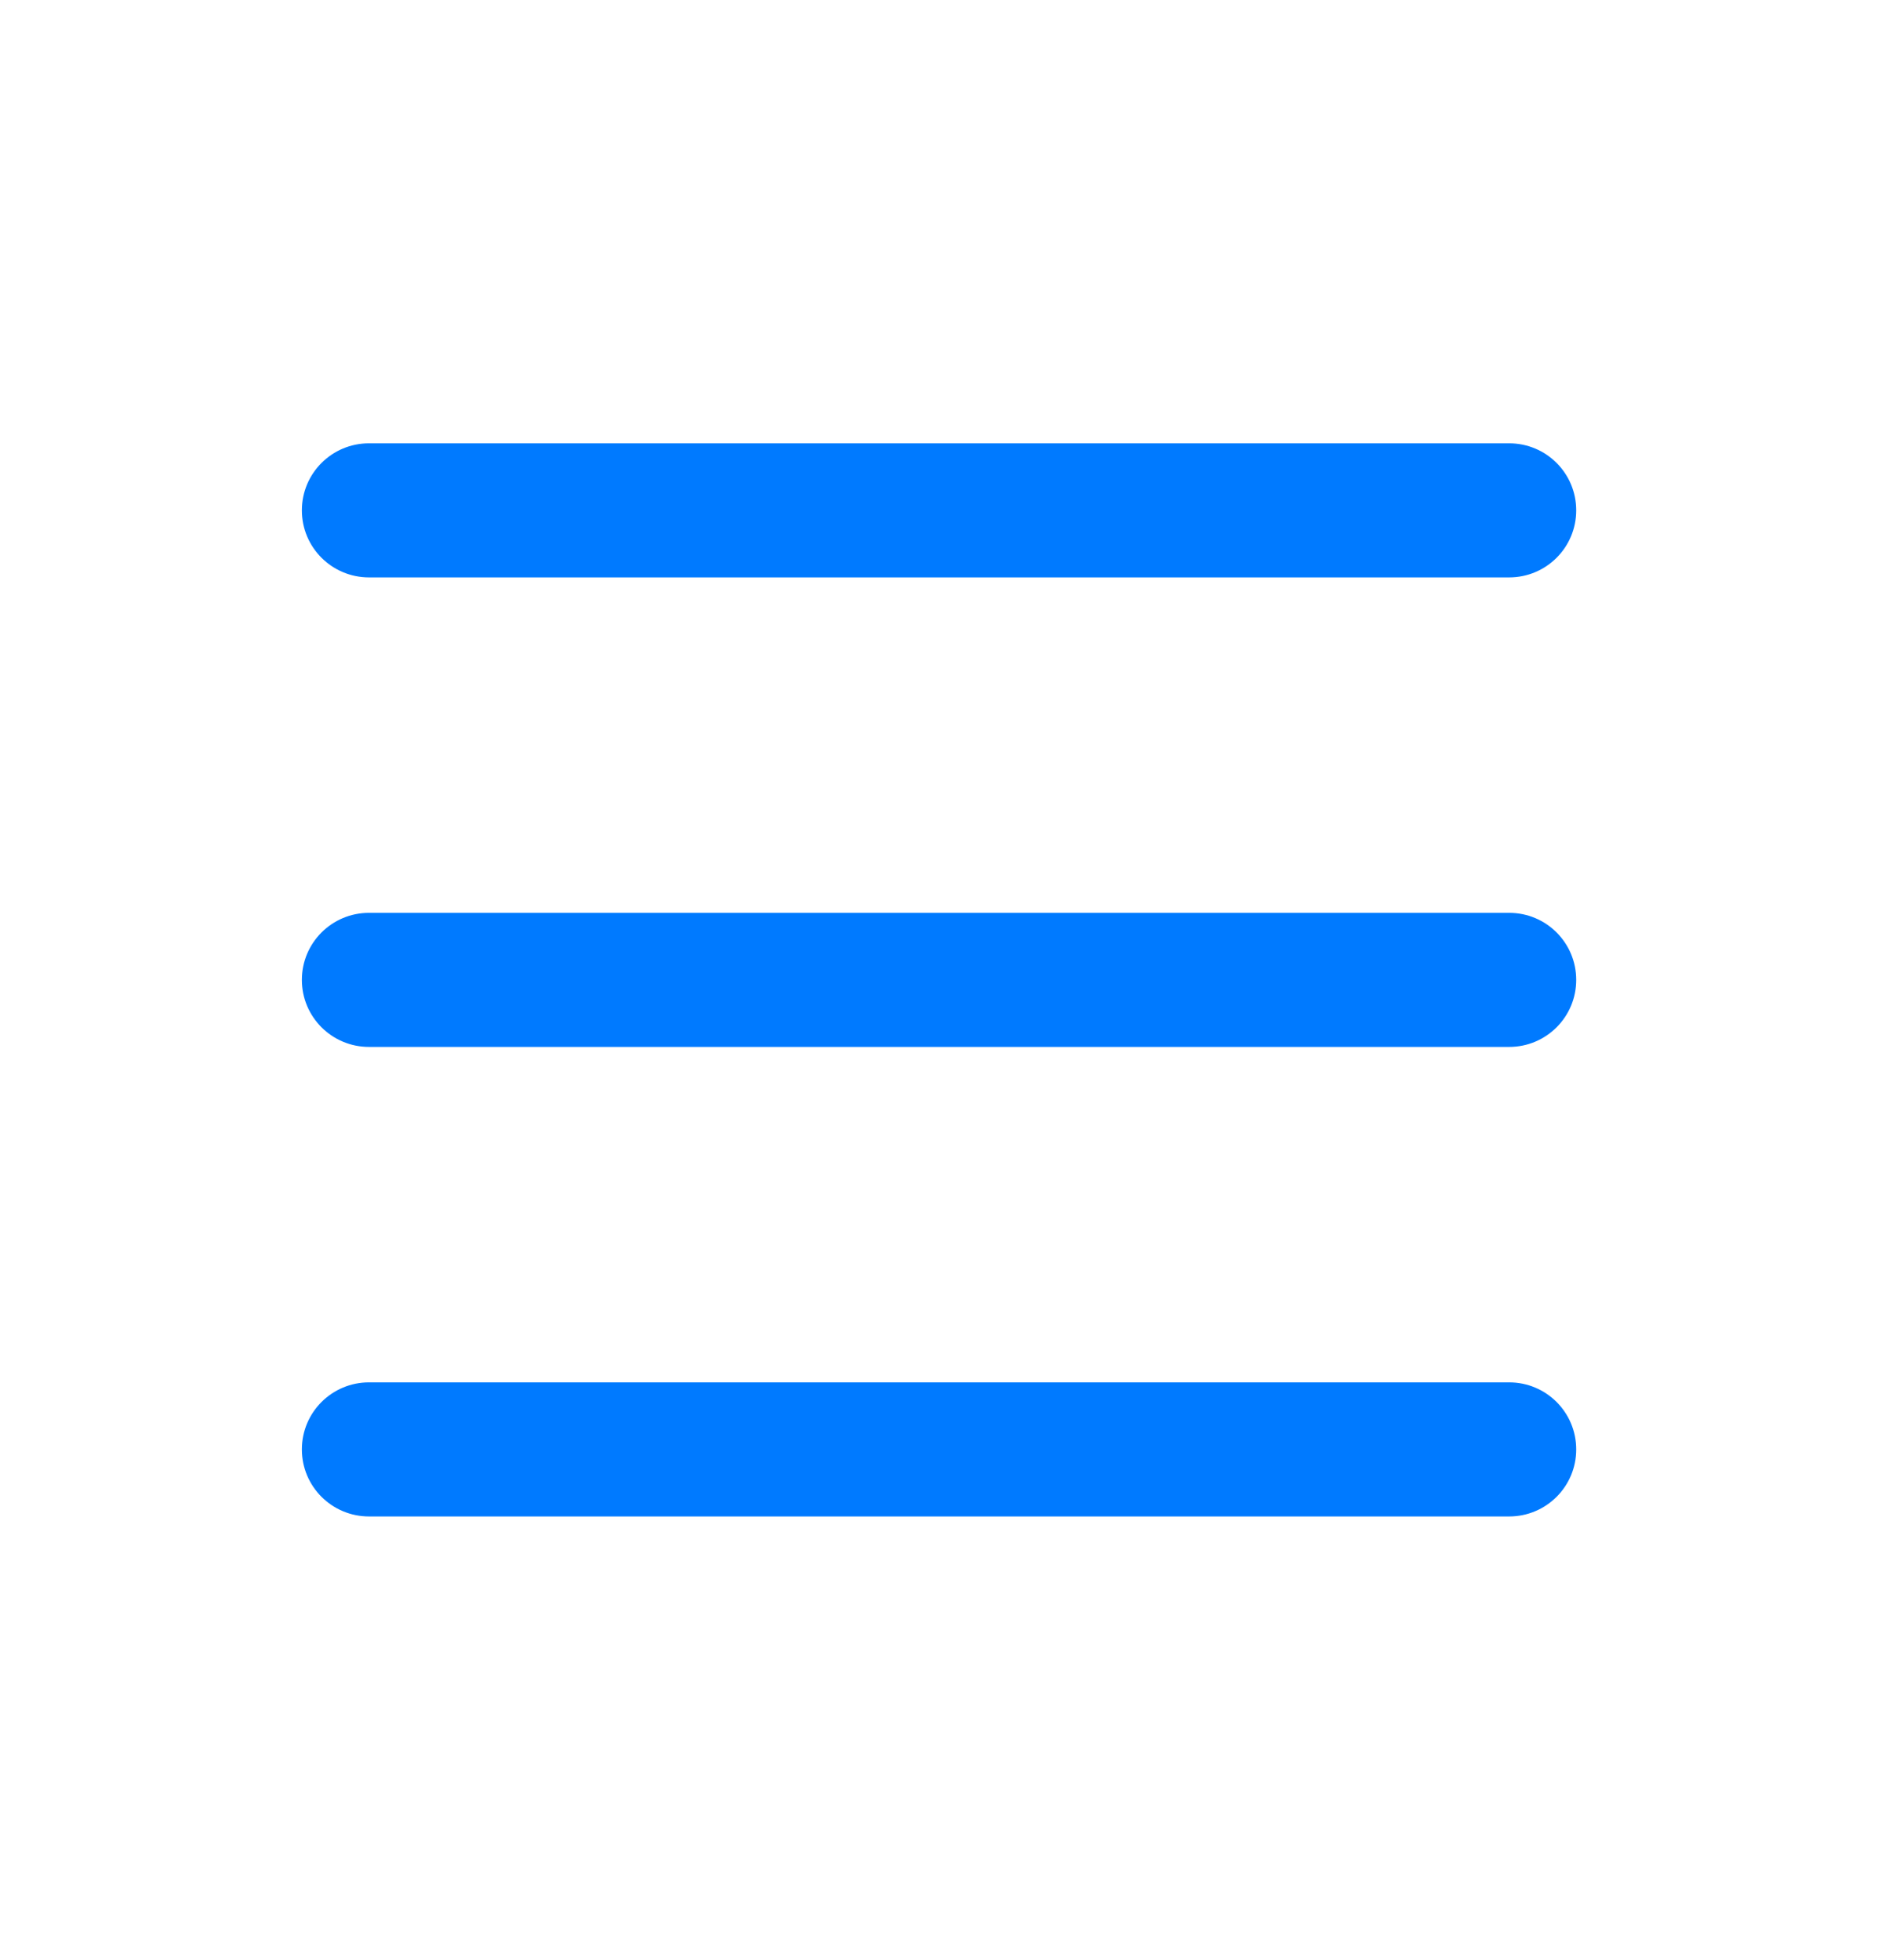 <svg width="23" height="24" viewBox="0 0 23 24" fill="none" xmlns="http://www.w3.org/2000/svg">
    <path
        d="M18.483 16.929C18.937 16.929 19.304 17.296 19.304 17.75C19.304 18.204 18.937 18.571 18.483 18.571H4.519C4.065 18.571 3.697 18.204 3.697 17.75C3.697 17.296 4.065 16.929 4.519 16.929H18.483ZM18.483 11.179C18.937 11.179 19.304 11.546 19.304 12C19.304 12.454 18.937 12.821 18.483 12.821H4.519C4.065 12.821 3.697 12.454 3.697 12C3.697 11.546 4.065 11.179 4.519 11.179H18.483ZM18.483 5.429C18.937 5.429 19.304 5.796 19.304 6.25C19.304 6.704 18.937 7.071 18.483 7.071H4.519C4.065 7.071 3.697 6.704 3.697 6.25C3.697 5.796 4.065 5.429 4.519 5.429H18.483Z"
        fill="#007AFF" />
</svg>
